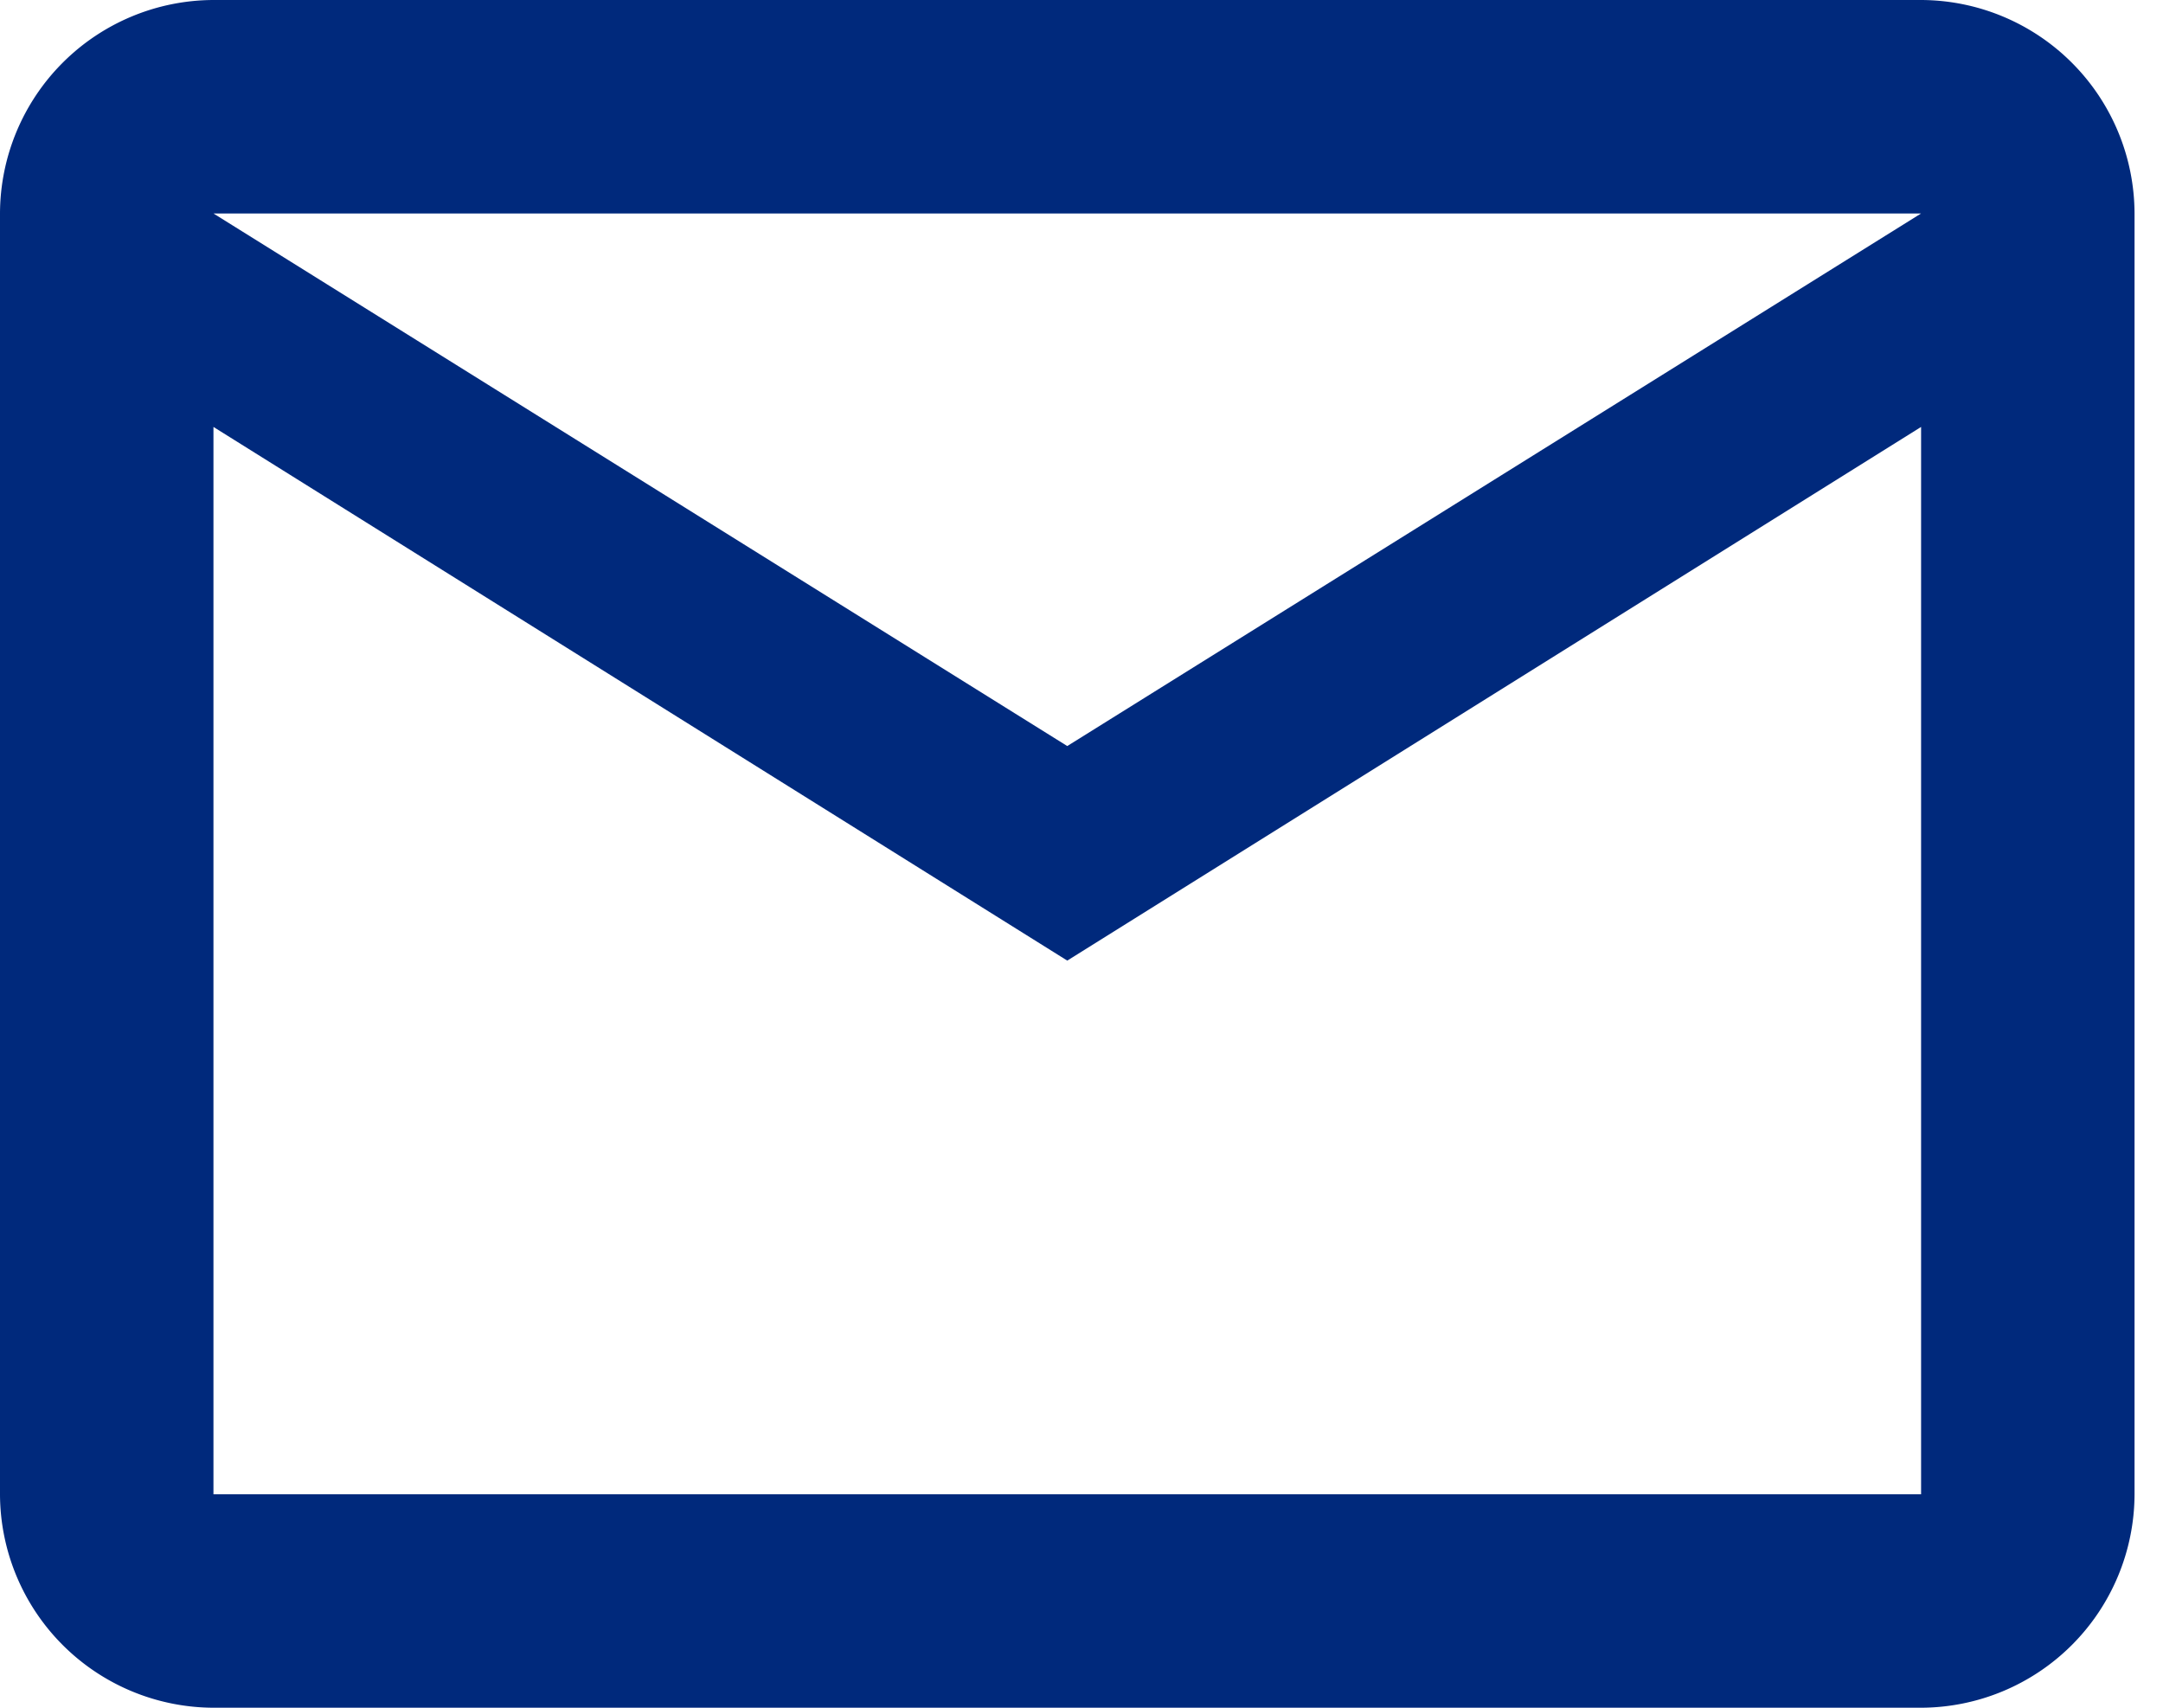 <svg width="38" height="30" fill="none" xmlns="http://www.w3.org/2000/svg"><path d="M37.5 3.75A3.761 3.761 0 0033.75 0h-30A3.761 3.761 0 000 3.75v22.5A3.761 3.761 0 003.75 30h30a3.761 3.761 0 003.75-3.75V3.75zm-3.75 0l-15 9.356-15-9.356h30zm0 22.5h-30V7.5l15 9.375 15-9.375v18.75z" fill="#00297C"/></svg>